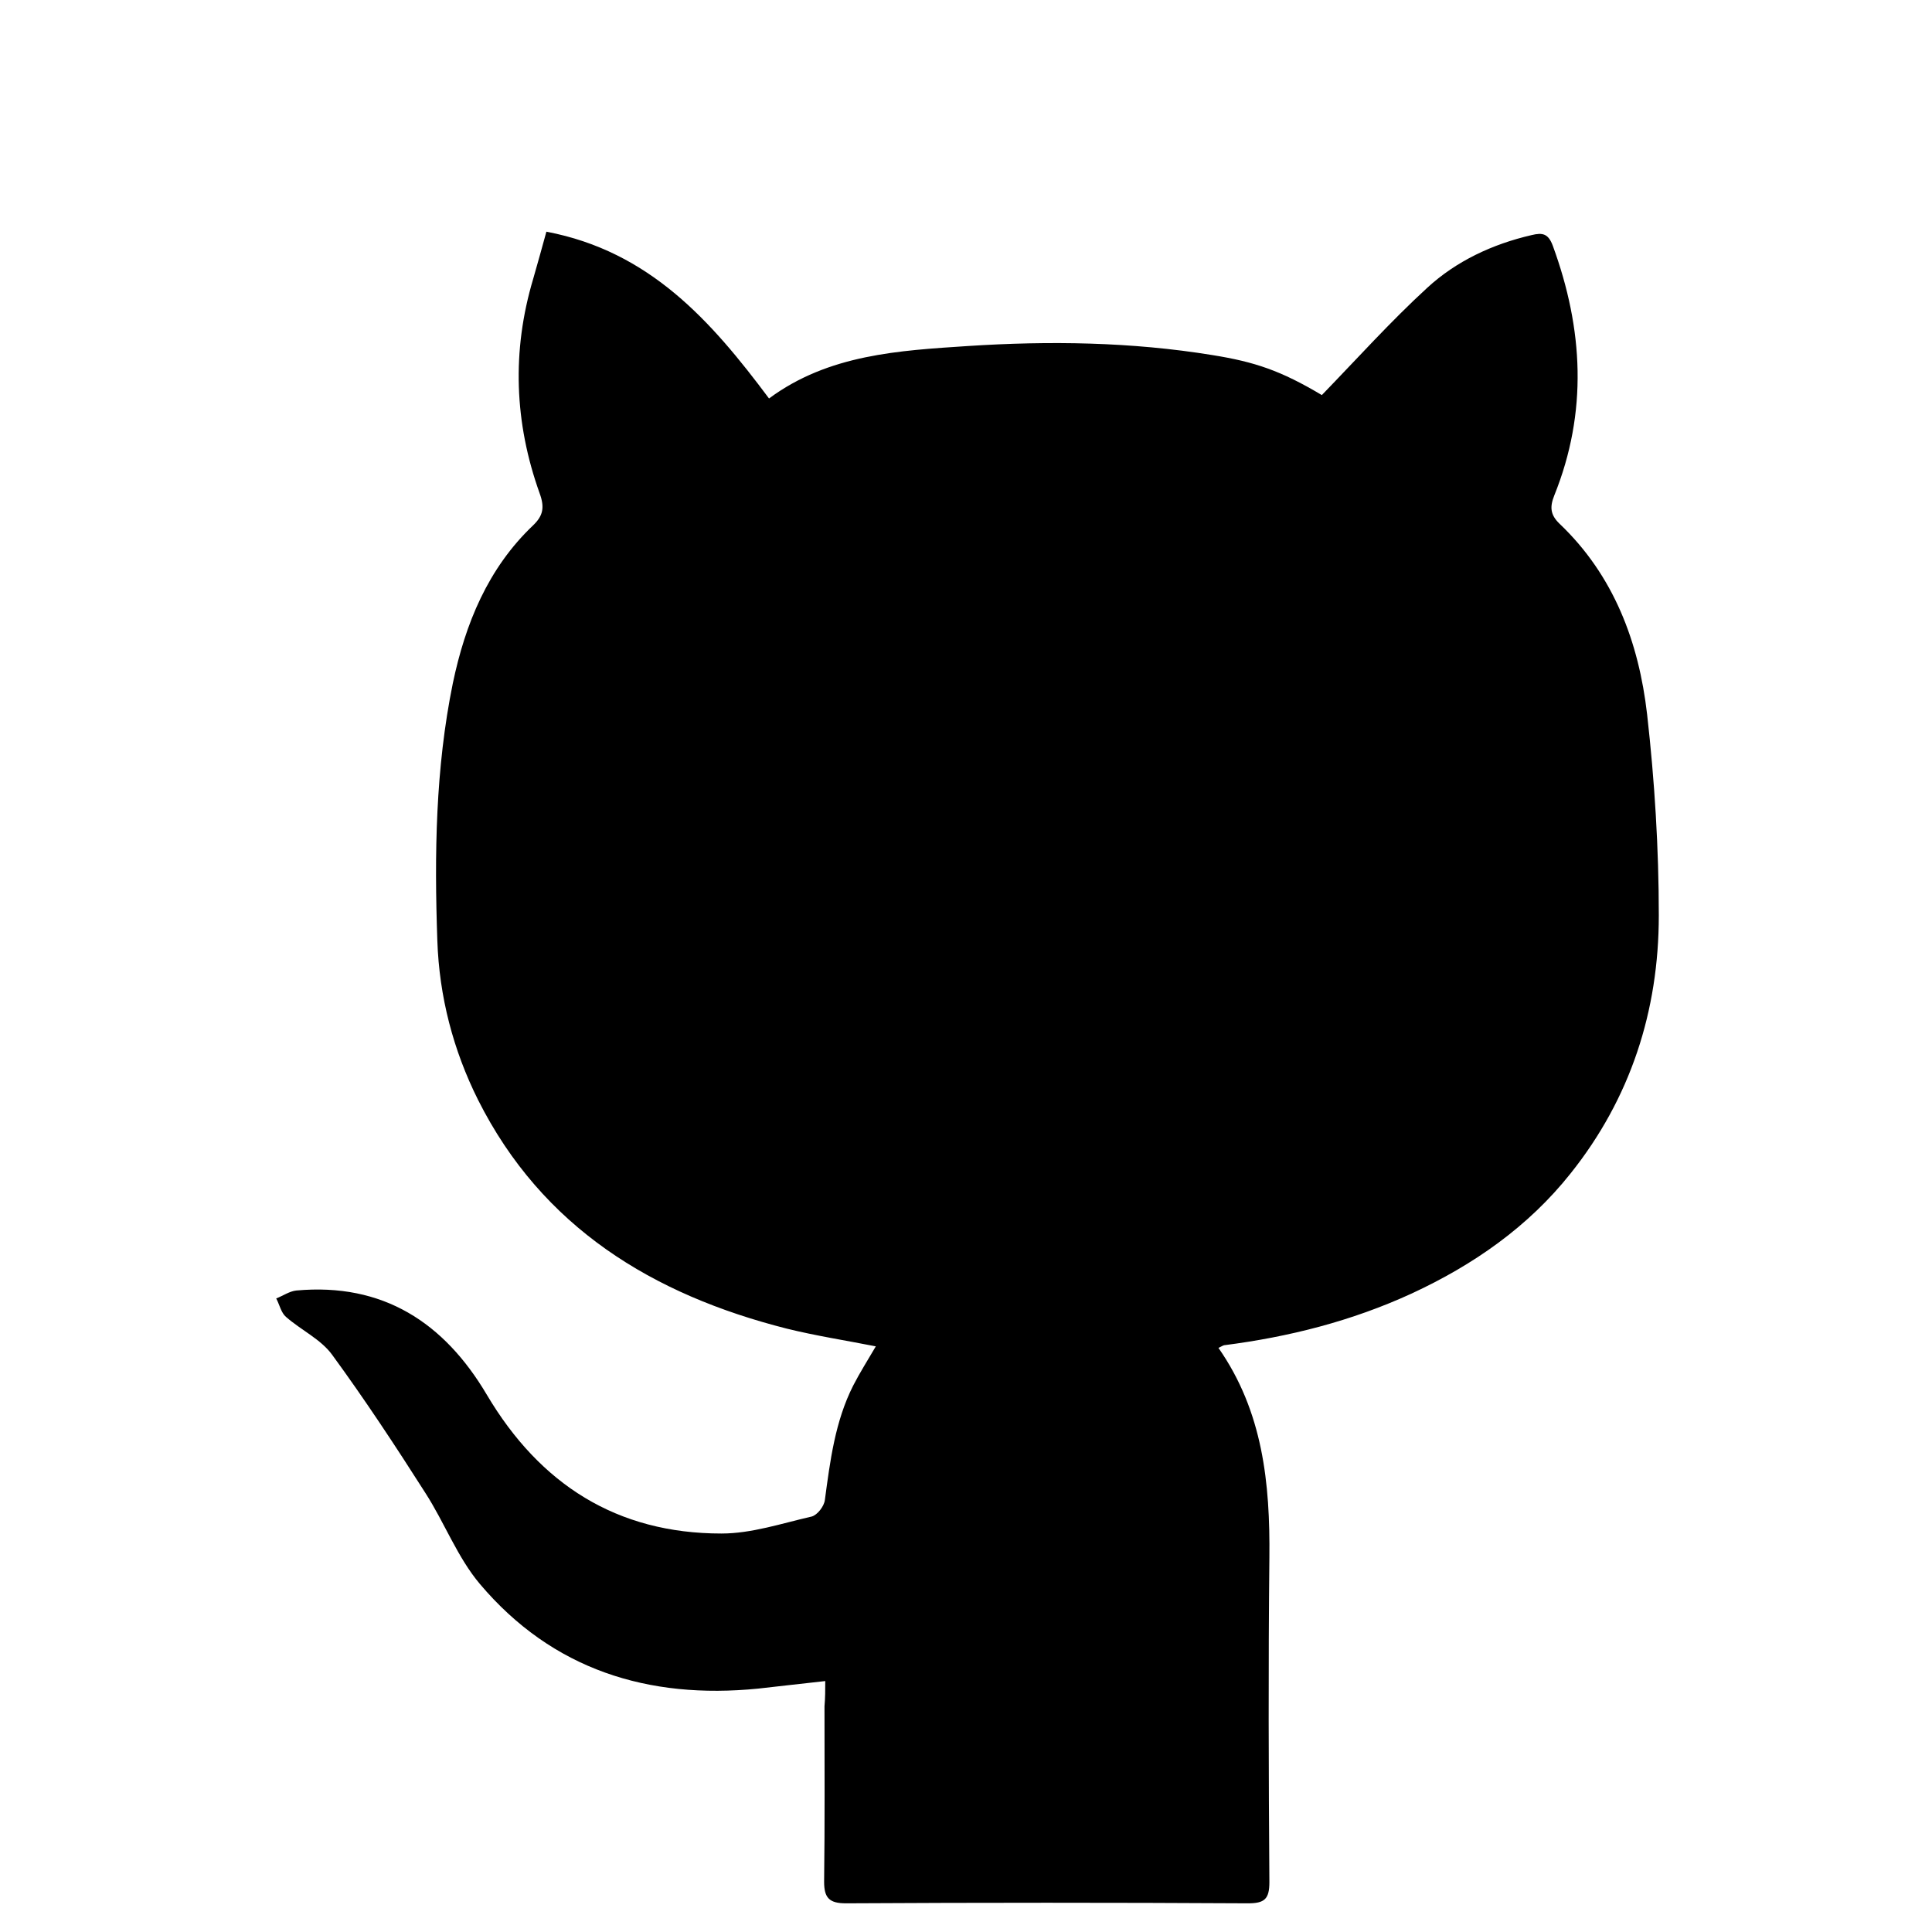 <?xml version="1.0" ?><!DOCTYPE svg  PUBLIC '-//W3C//DTD SVG 1.1//EN'  'http://www.w3.org/Graphics/SVG/1.1/DTD/svg11.dtd'><svg width="32px" height="32px" enable-background="new 0 0 512 512" id="Layer_1" version="1.1" viewBox="0 0 512 512" xml:space="preserve" xmlns="http://www.w3.org/2000/svg" xmlns:xlink="http://www.w3.org/1999/xlink"><g><path d="M218.7,445.5c-6.6,0.7-12.2,1.4-17.8,2c-29.1,2.9-54.5-5-73.7-27.7c-6-7.1-9.4-16.3-14.5-24.2c-7.9-12.4-16-24.7-24.7-36.6   c-3-4.1-8.2-6.5-12.2-10c-1.3-1.1-1.7-3.2-2.6-4.9c1.8-0.7,3.5-1.9,5.3-2.1c23-2.1,39.2,8.5,50.5,27.6   c14.1,23.8,34.5,36.8,62.2,36.8c8,0,16-2.7,23.9-4.5c1.5-0.4,3.3-2.7,3.5-4.4c1.4-10.4,2.7-20.8,7.5-30.3c1.8-3.5,3.9-6.8,6-10.4   c-8.1-1.6-15.9-2.8-23.6-4.7c-35.5-9-64.8-26.8-81.8-60.6c-6.6-13.2-10.3-27.4-10.8-42.2c-0.8-22.8-0.5-45.7,4.1-68.2   c3.3-15.8,9.3-30.5,21.3-41.9c2.6-2.5,3.1-4.7,1.7-8.5c-6.7-18.7-7.4-37.7-1.7-56.8c1.2-4.1,2.3-8.2,3.5-12.5   c27.4,5.2,43.7,23.7,59,44.2c15.8-11.7,34.5-12.7,52.7-13.9c21.6-1.4,43.3-1.1,64.8,2.4c11.2,1.8,18.1,4.1,29,10.6   c9.4-9.7,18.2-19.5,27.9-28.4c7.7-7.1,17.3-11.6,27.7-14c2.9-0.7,4.4-0.4,5.6,2.8c8.1,22.1,9.3,44.1,0.4,66.2   c-1.2,3-1.1,5.1,1.4,7.5c14.4,13.7,21,31.4,23.2,50.5c2,17.7,3.1,35.5,3.1,53.3c0,25.3-7.5,48.5-23.4,68.4   c-11.2,14.1-25.7,24.2-42.1,31.8c-15.9,7.3-32.5,11.5-49.7,13.7c-0.4,0.1-0.8,0.4-1.5,0.7c11.8,16.9,13.7,35.9,13.5,55.6   c-0.3,28.7-0.2,57.3,0,86c0,4.5-1.3,5.6-5.7,5.6c-35.5-0.2-71-0.2-106.5,0c-4.4,0-5.8-1.4-5.8-5.7c0.2-15.5,0.1-31,0.1-46.5   C218.7,449.9,218.7,447.9,218.7,445.5z"/></g></svg>